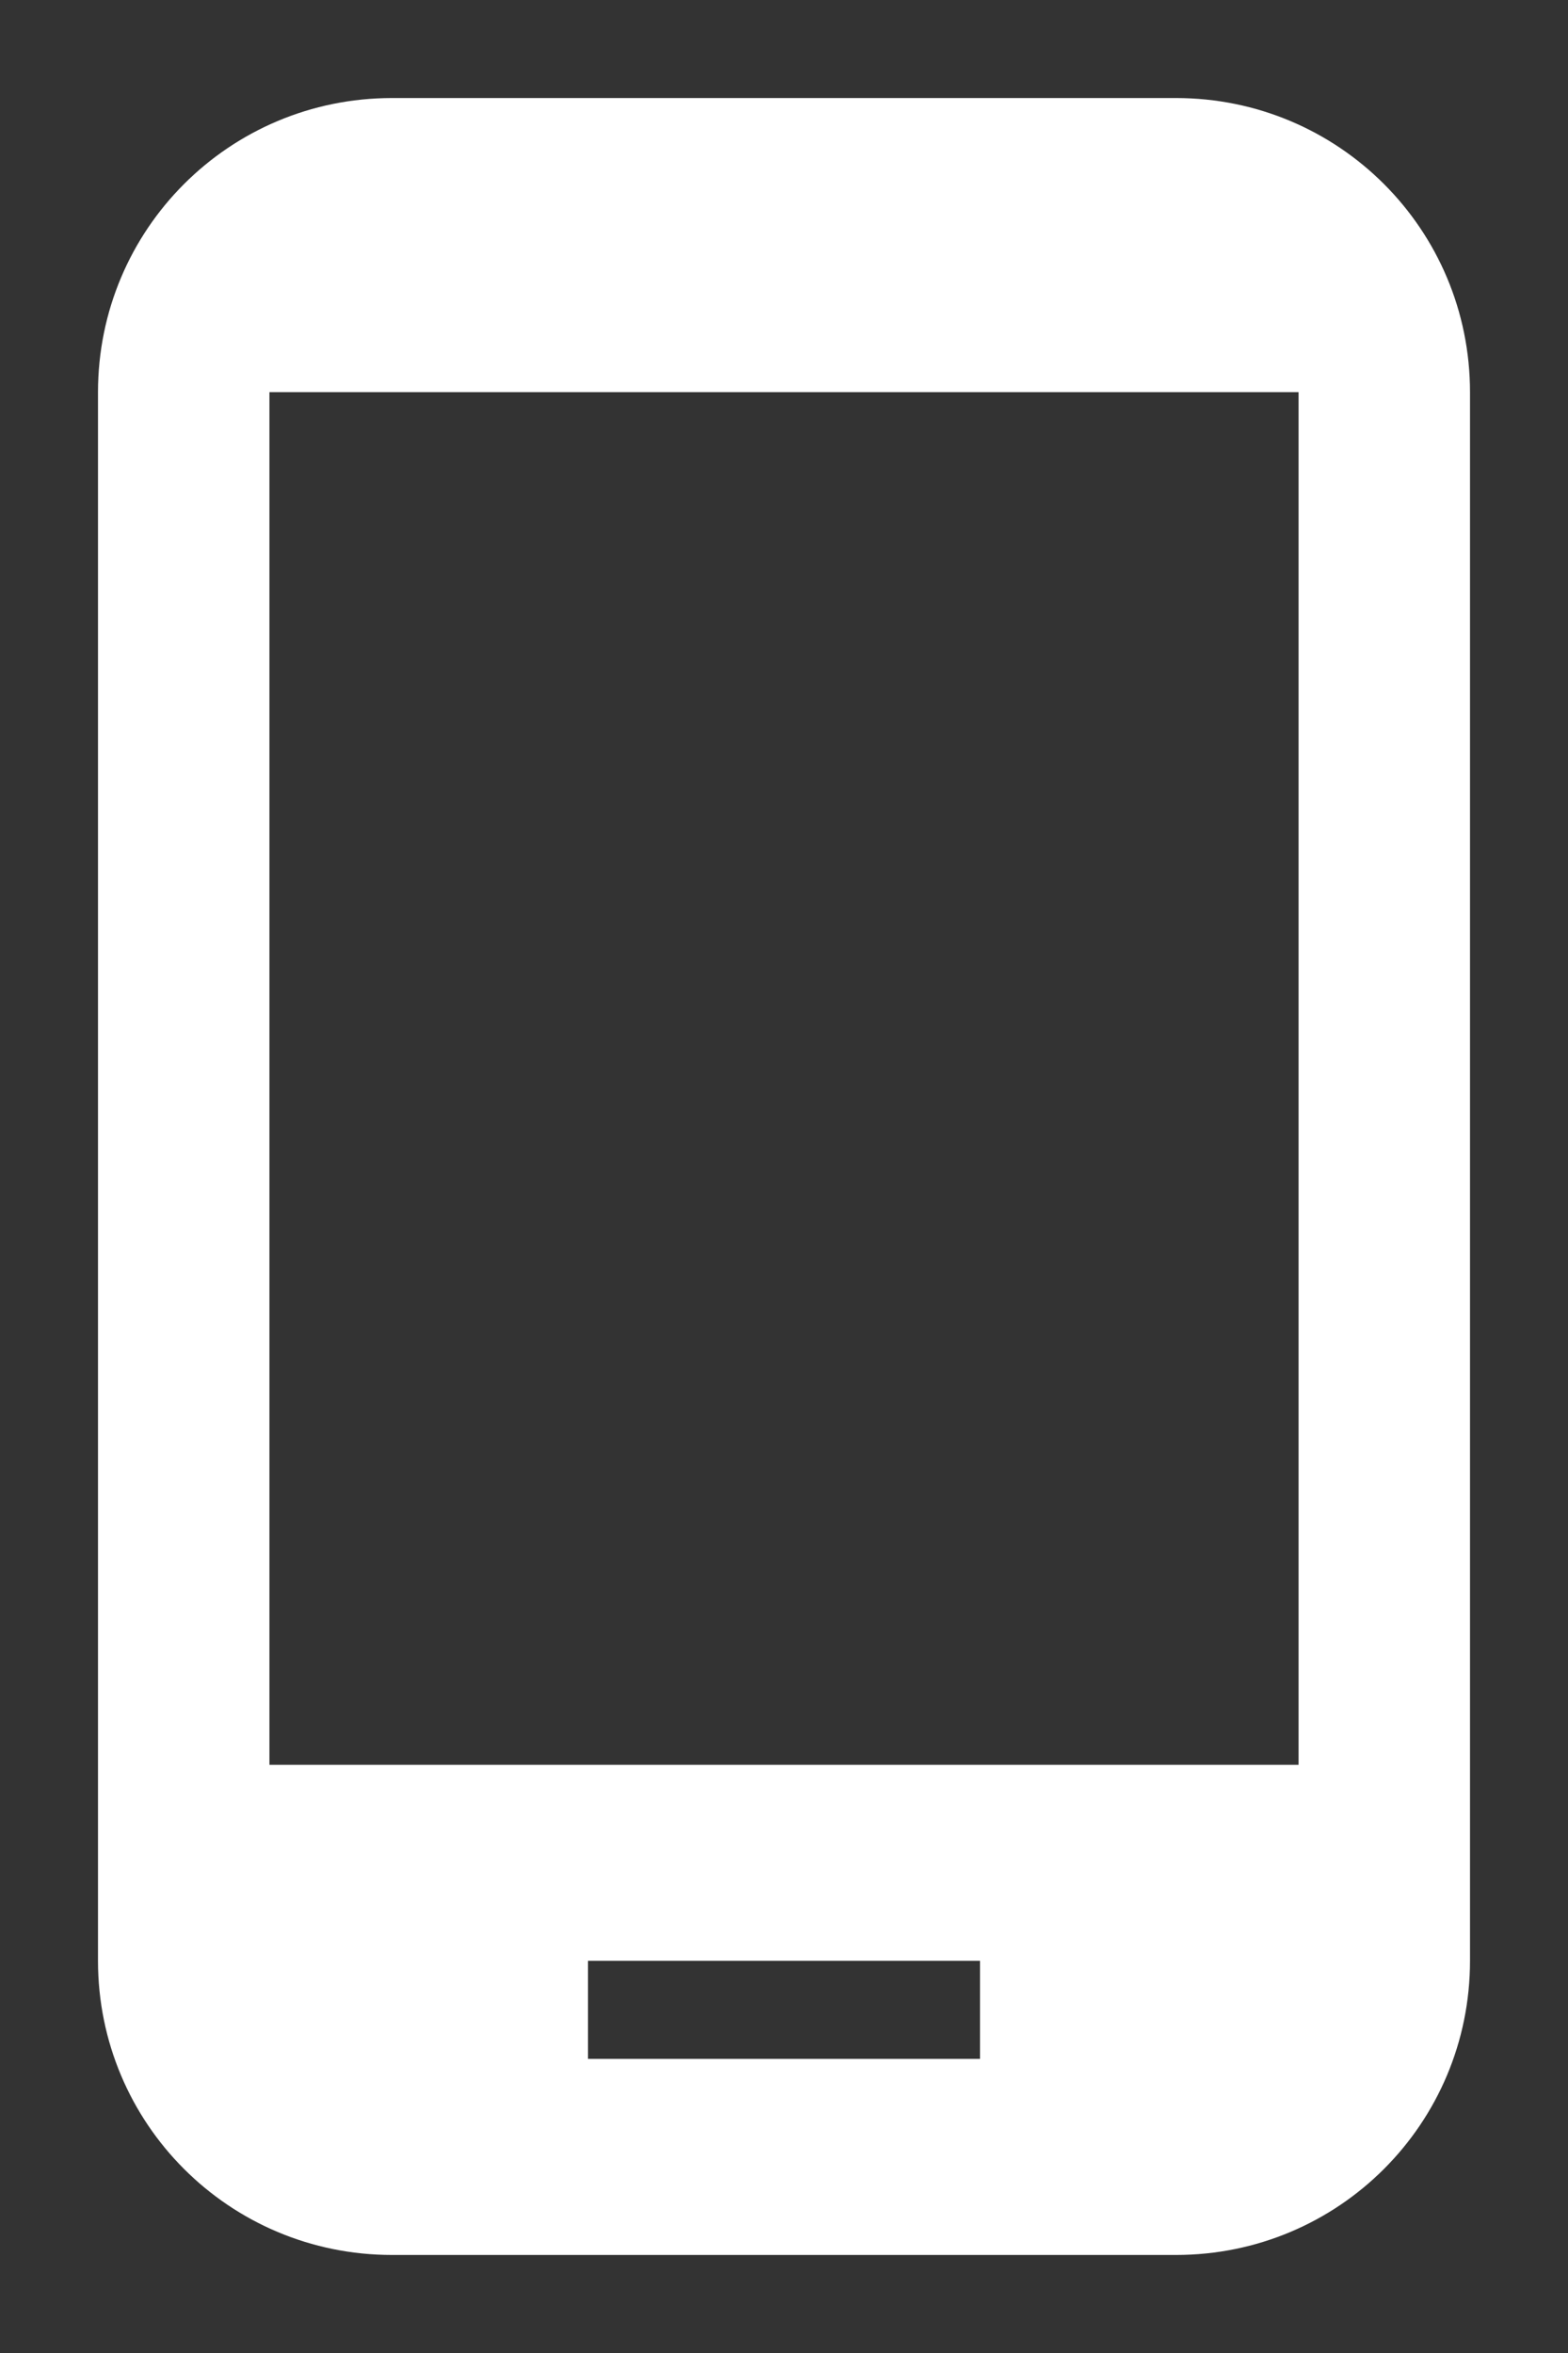 <svg width="12" height="18" viewBox="0 0 12 18" fill="none" xmlns="http://www.w3.org/2000/svg">
<rect x="0" y="0" width="12" height="18" fill="#333333" stroke="none"/>
<path d="M9 0.75H3C1.755 0.75 0.75 1.755 0.75 3V15C0.75 16.245 1.755 17.25 3 17.25H9C10.245 17.25 11.25 16.245 11.25 15V3C11.25 1.755 10.245 0.75 9 0.75ZM7.5 15.75H4.5V15H7.5V15.75ZM9.938 13.5H2.062V3H9.938V13.5Z" fill="white"/>
</svg>
